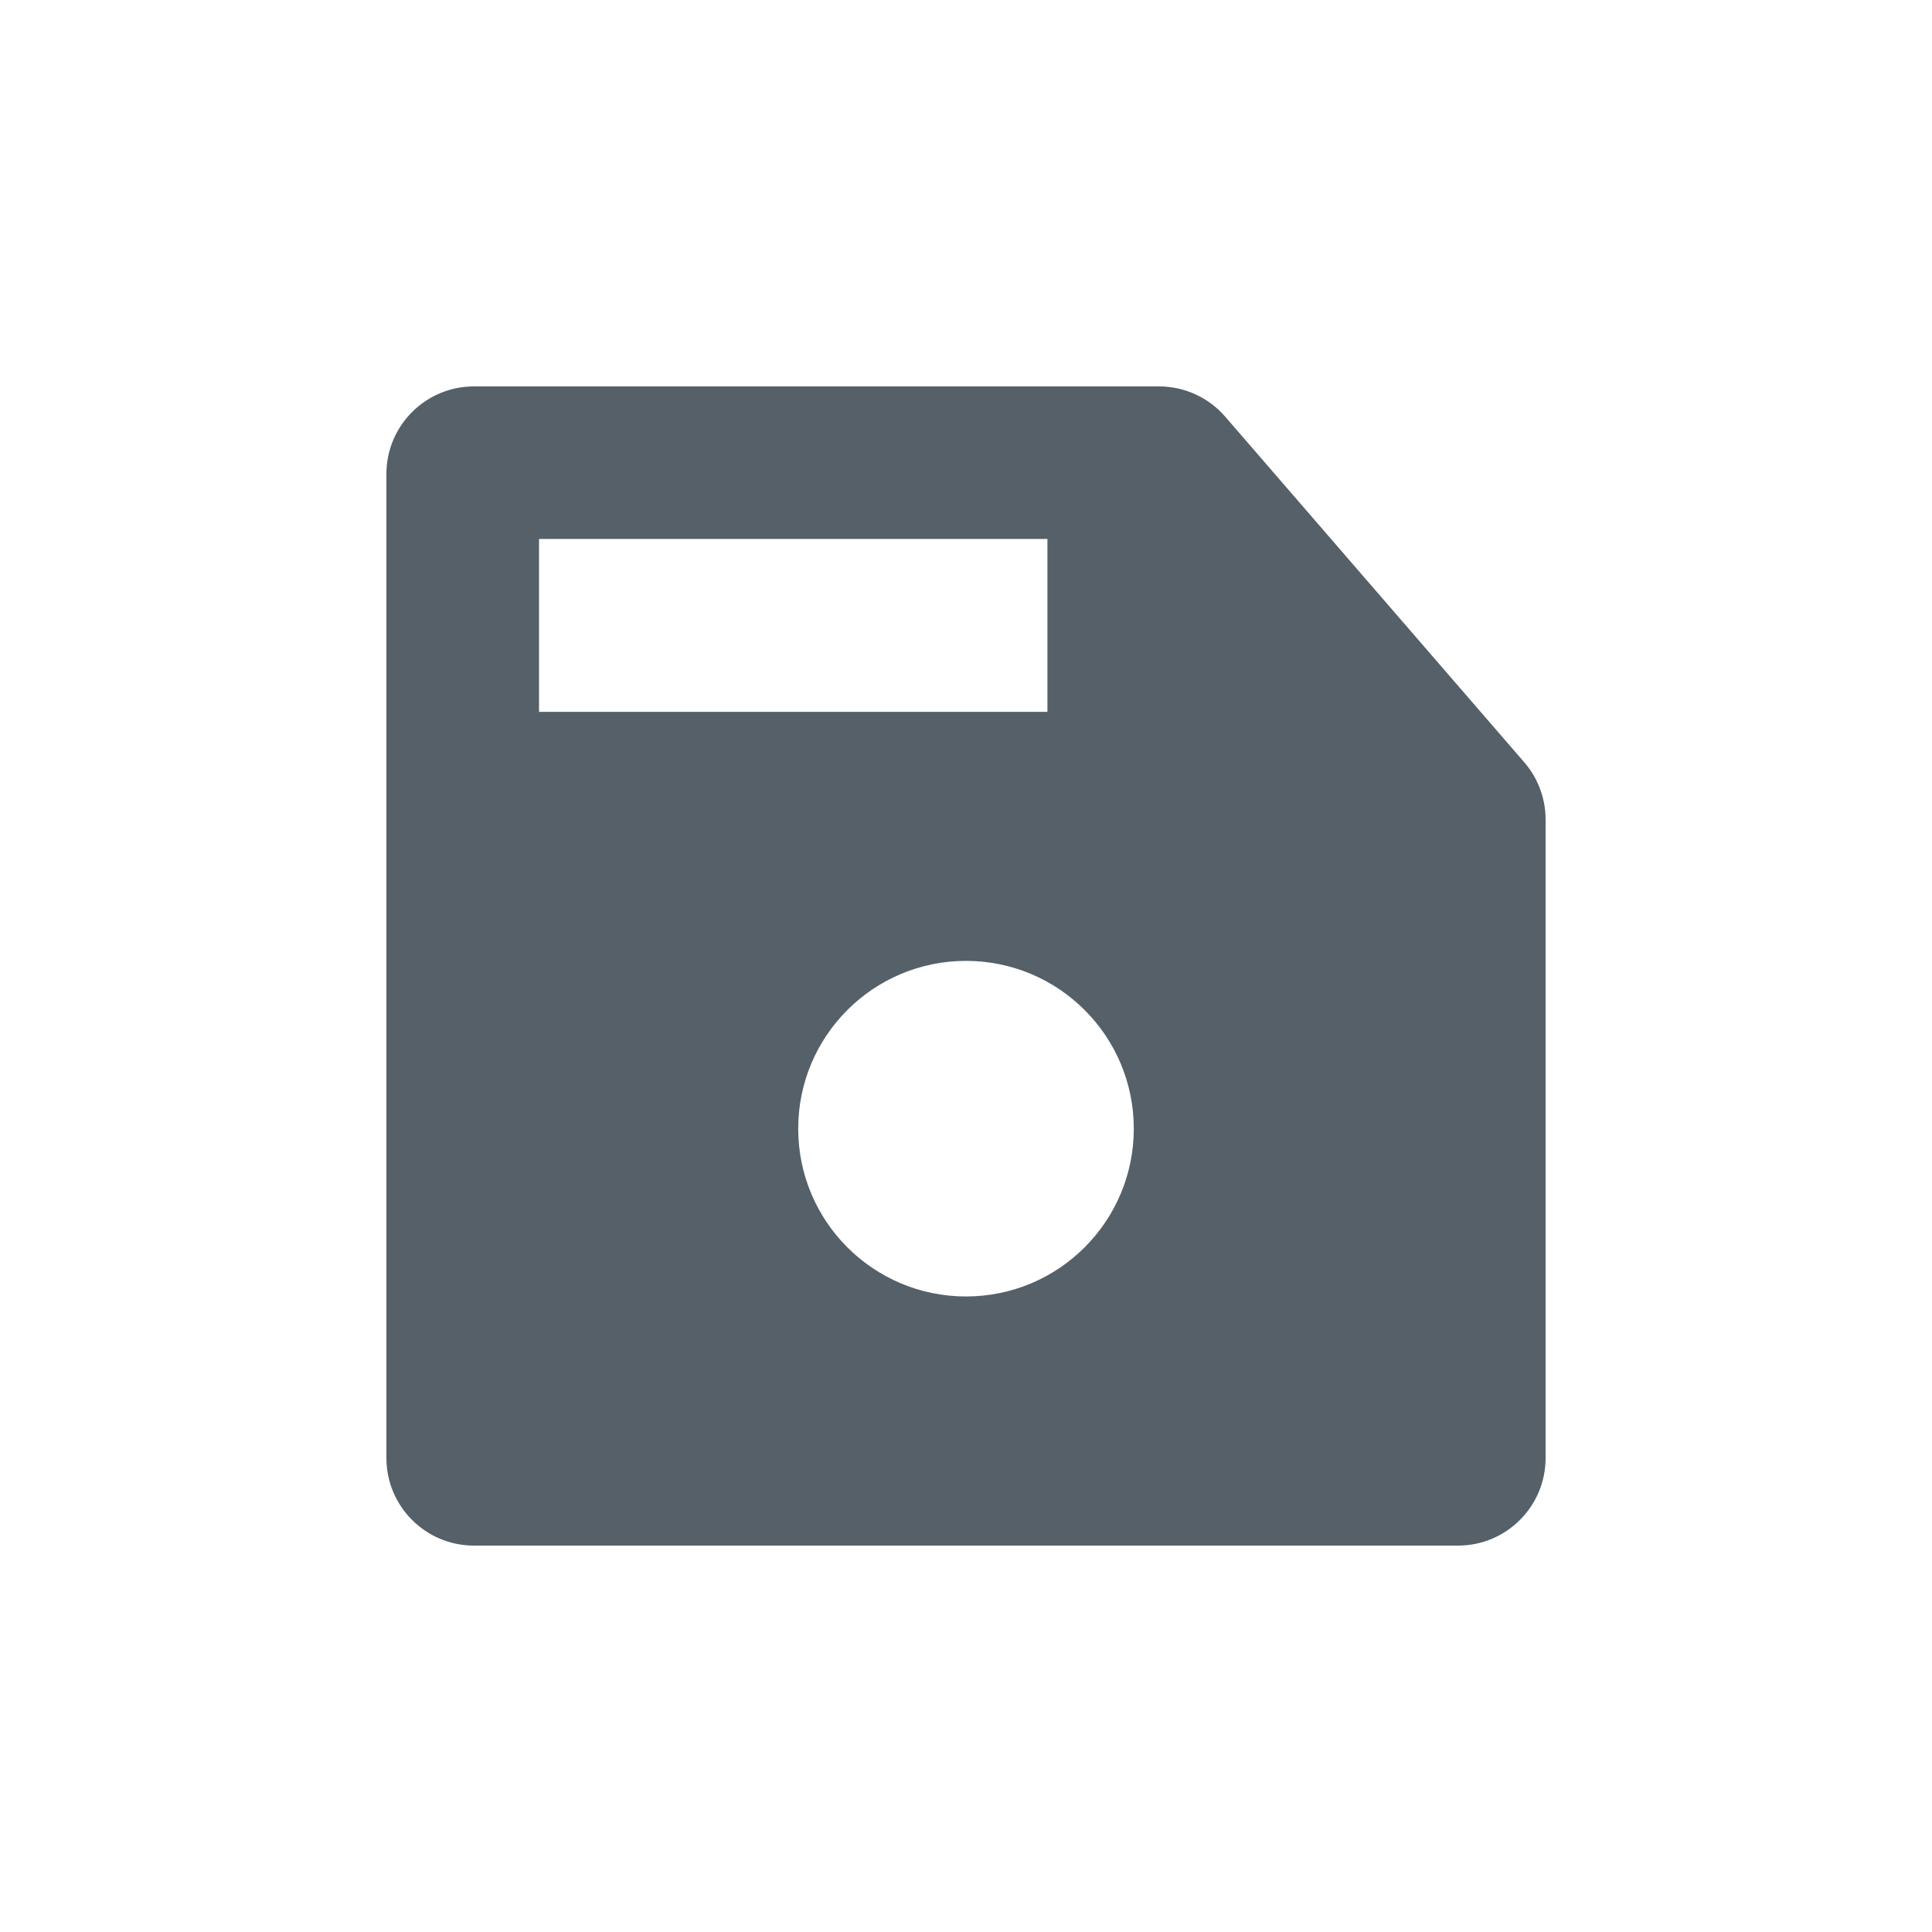 <svg xmlns="http://www.w3.org/2000/svg" width="20" height="20" viewBox="0 0 20 20">
    <g fill="none" fill-rule="evenodd">
        <g>
            <g>
                <path fill="#556068" d="M11.997 4c.264 0 .514.114.686.313l3.096 3.578c.143.165.221.376.221.594v6.608c0 .501-.406.907-.907.907H4.907C4.406 16 4 15.594 4 15.093V4.907C4 4.406 4.406 4 4.907 4h7.09zM10 9.947c-.96 0-1.737.778-1.737 1.737 0 .96.778 1.737 1.737 1.737.96 0 1.737-.778 1.737-1.737 0-.959-.778-1.737-1.737-1.737zm.842-4.368H5.58v1.79h5.263v-1.79z" transform="translate(-21 -175) rotate(90 -67 108) rotate(-90 10 10)"/>
            </g>
        </g>
    </g>
</svg>
